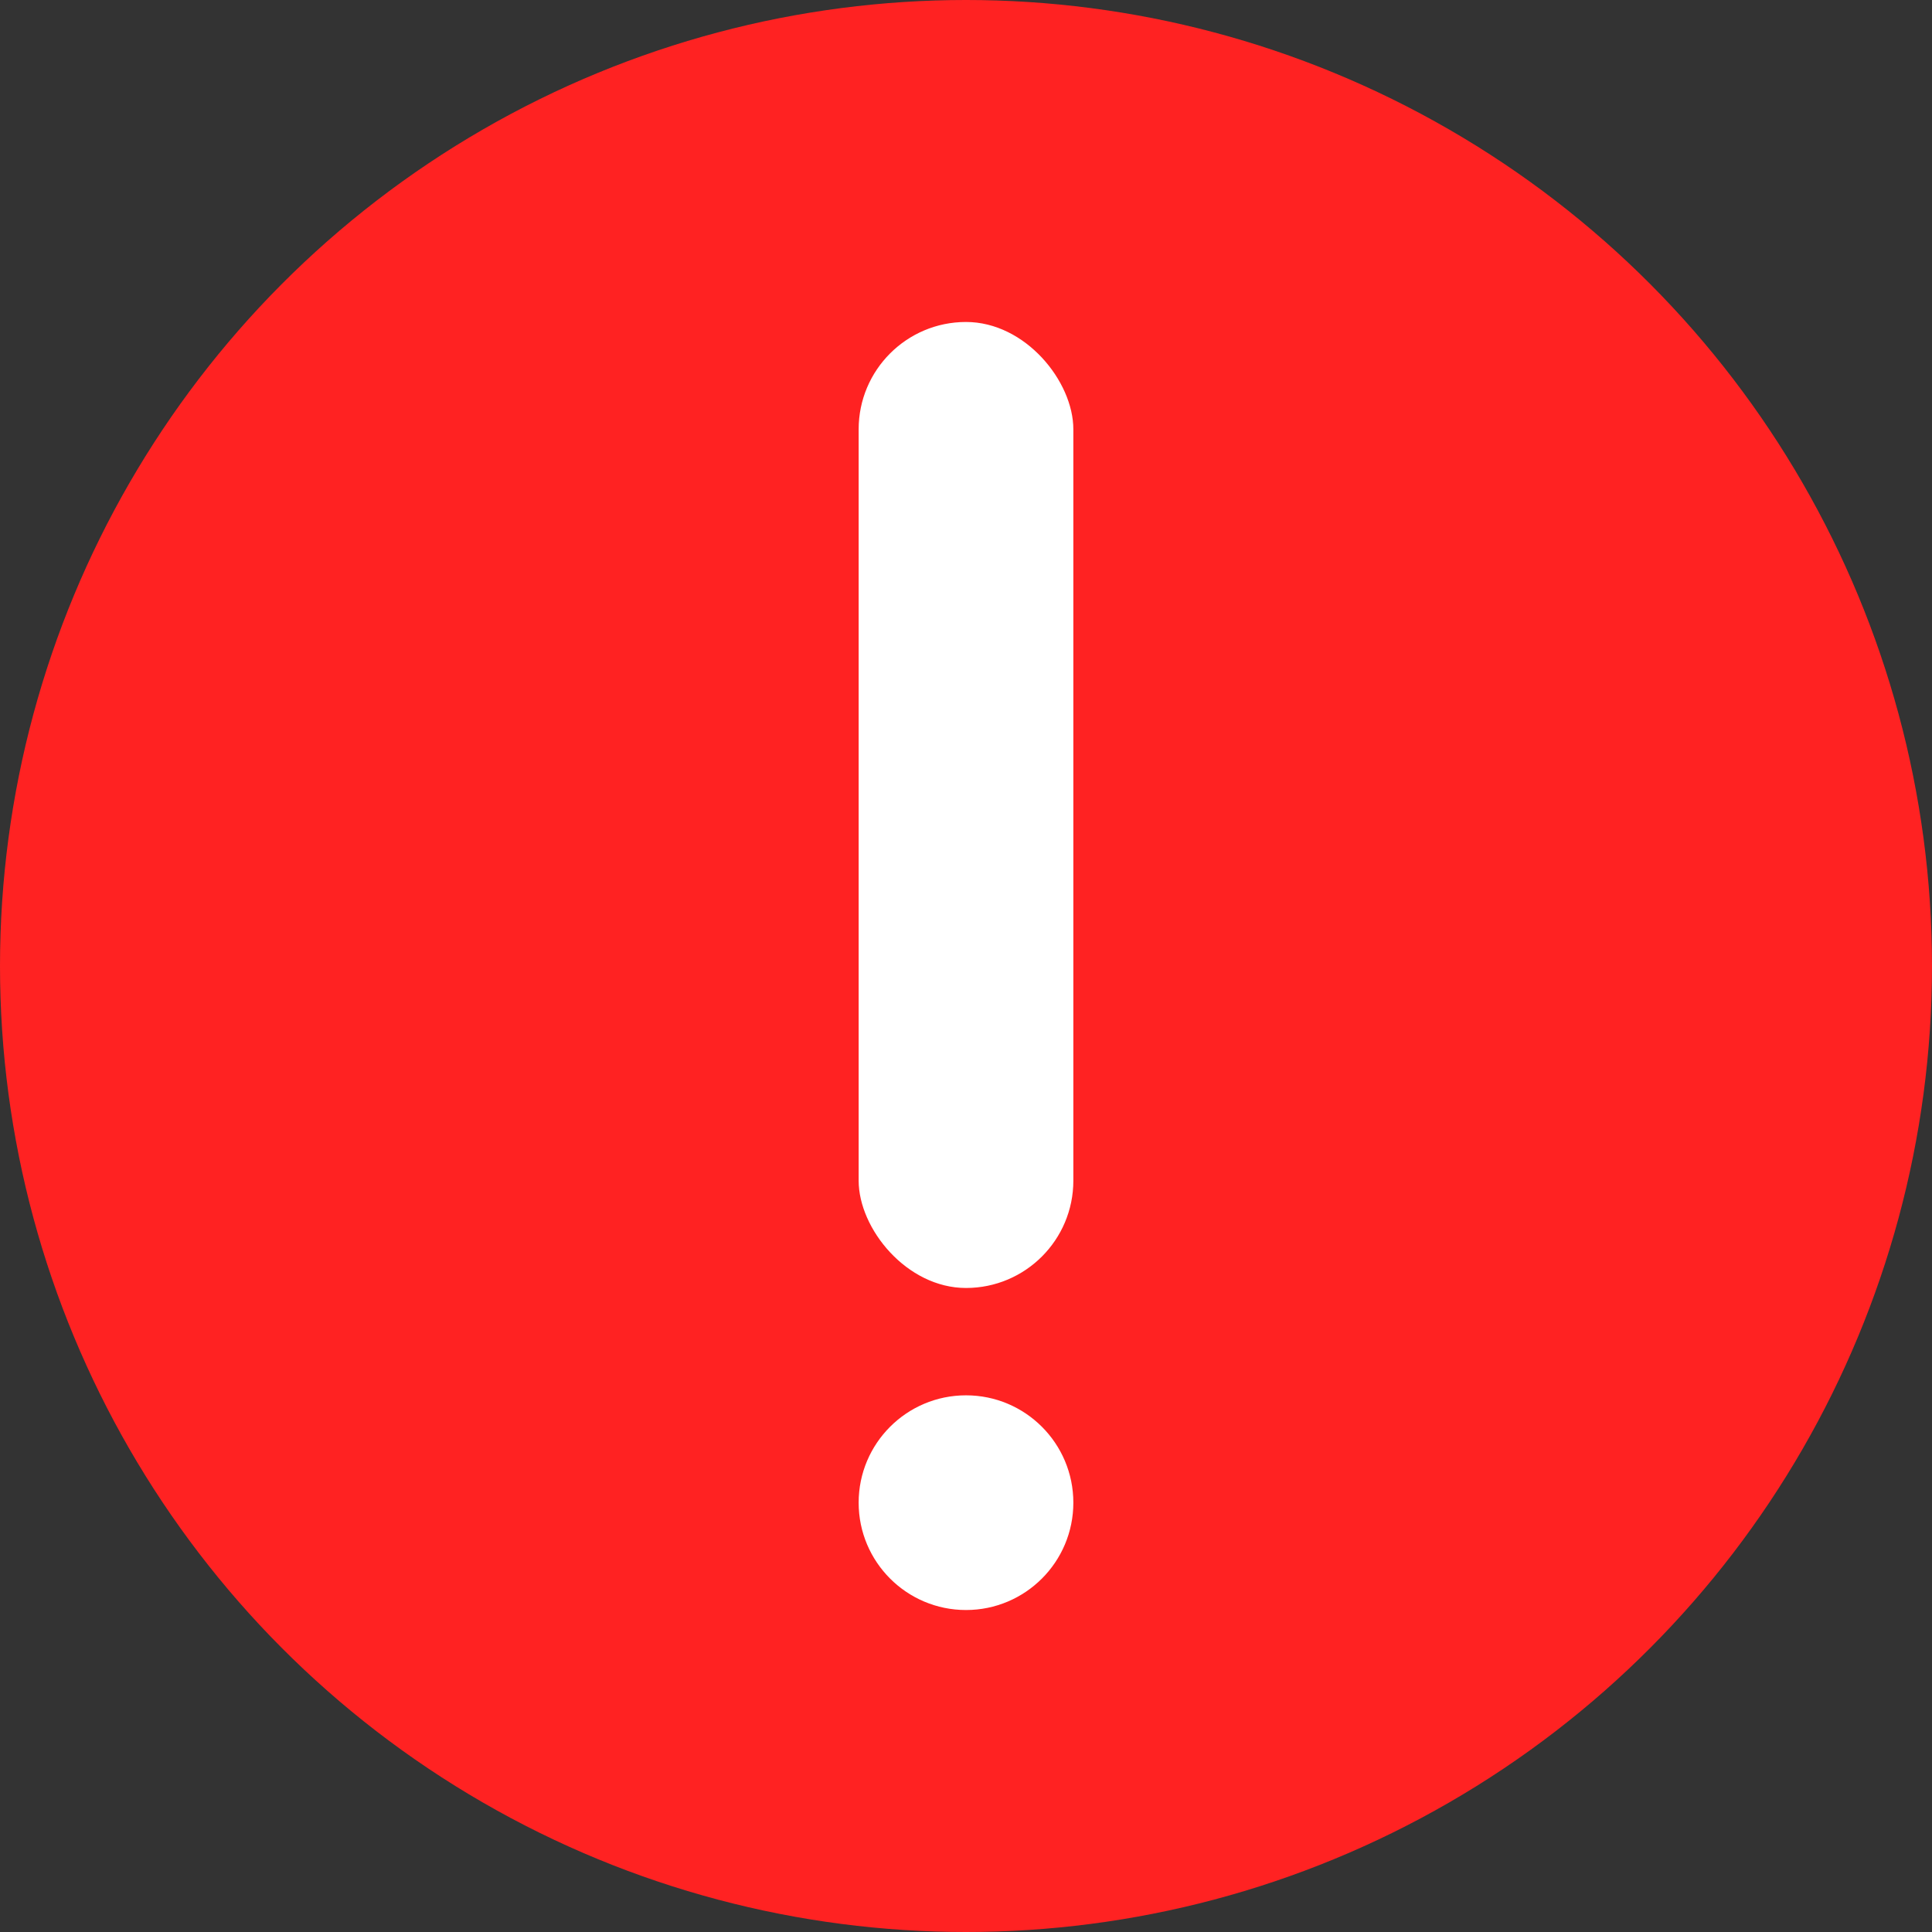 <?xml version="1.0" encoding="UTF-8"?>
<svg width="32px" height="32px" viewBox="0 0 32 32" version="1.1" xmlns="http://www.w3.org/2000/svg" xmlns:xlink="http://www.w3.org/1999/xlink">
    <rect x="0" y="0" width="32" height="32" fill="#333333" stroke="none"/>
    <g id="B端移动端v1.0" stroke="none" stroke-width="1" fill="none" fill-rule="evenodd">
        <g id="登录-邮箱或密码错误提示" transform="translate(-175, -444)">
            <g id="编组-2" transform="translate(32, 428)">
                <g id="fail" transform="translate(143, 16)">
                    <circle id="椭圆形备份" fill="#FF2222" cx="16" cy="16" r="16"></circle>
                    <g id="编组-40" transform="translate(14.222, 5.333)" fill="#FFFFFF">
                        <rect id="矩形" x="0" y="0" width="3.556" height="16" rx="1.778"></rect>
                        <circle id="椭圆形" cx="1.778" cy="19.556" r="1.778"></circle>
                    </g>
                </g>
            </g>
        </g>
    </g>
</svg>
